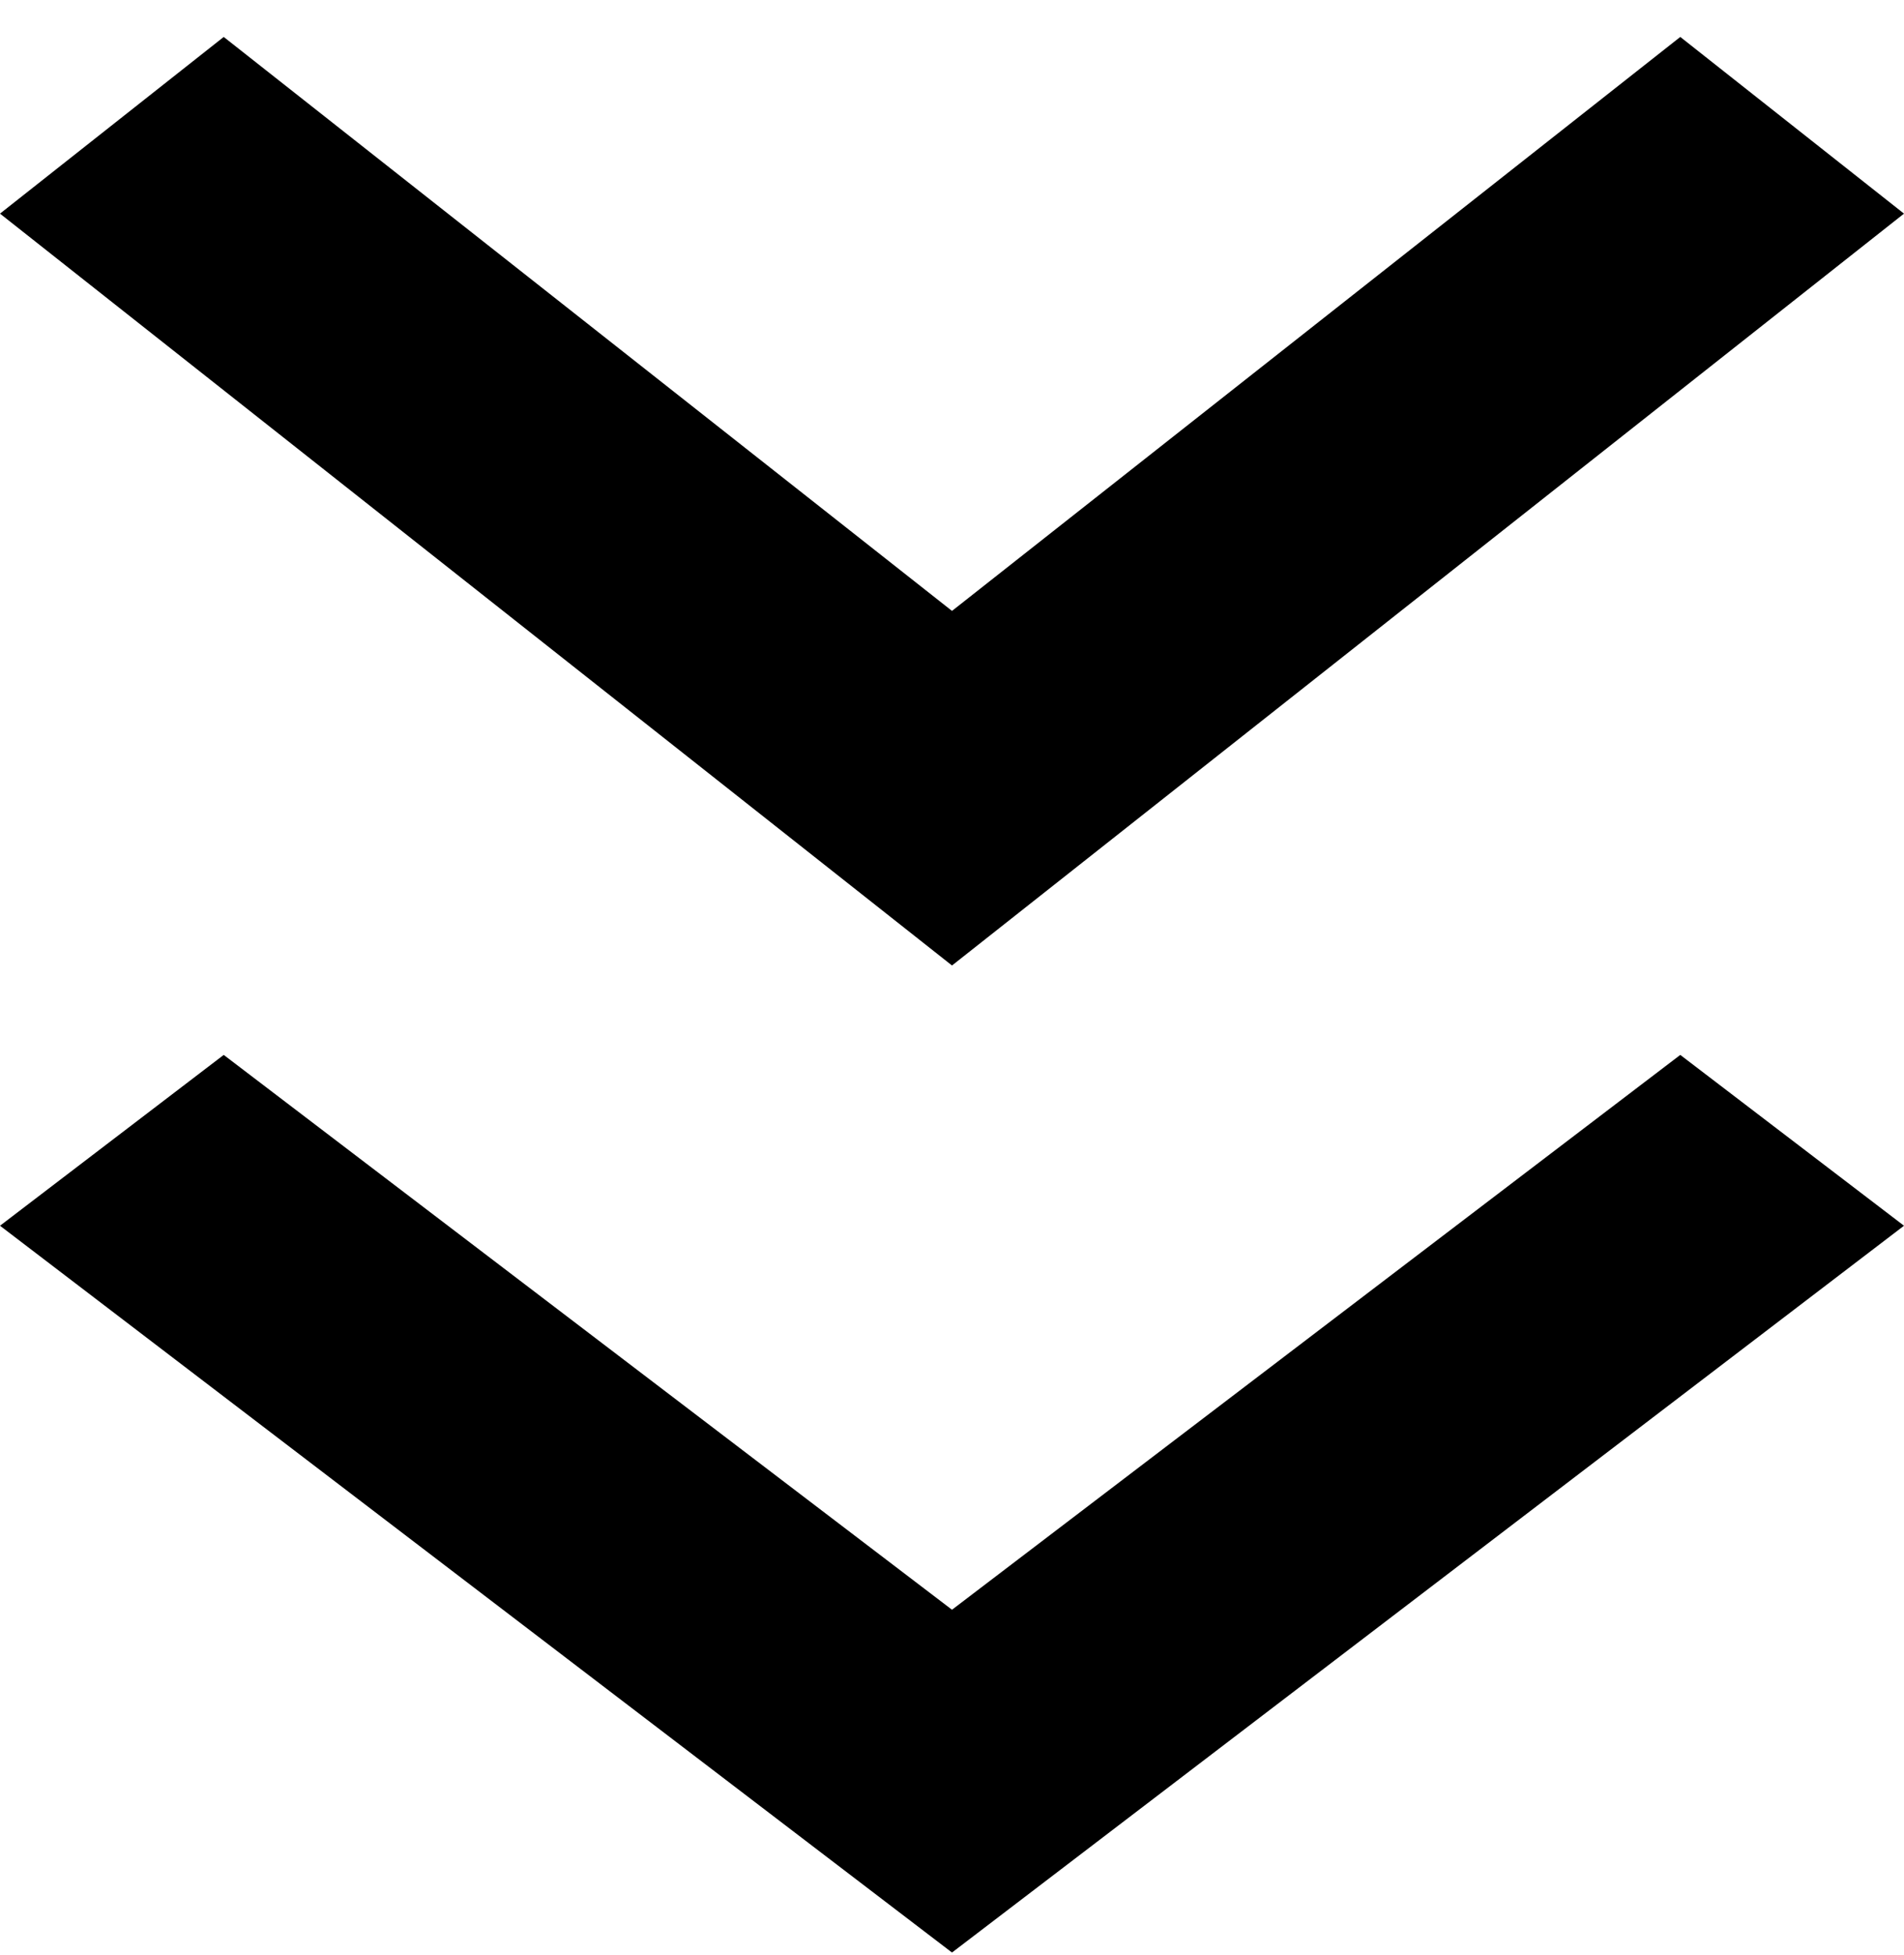 <svg width="38" height="39" viewBox="0 0 38 39" fill="none" xmlns="http://www.w3.org/2000/svg">
<path d="M33.535 0.737L19 12.188L4.465 0.737L0 4.262L19 19.262L38 4.262L33.535 0.737Z" fill="black"/>
<path d="M33.535 21.046L19 32.115L4.465 21.046L0 24.454L19 38.954L38 24.454L33.535 21.046Z" fill="black"/>
</svg>